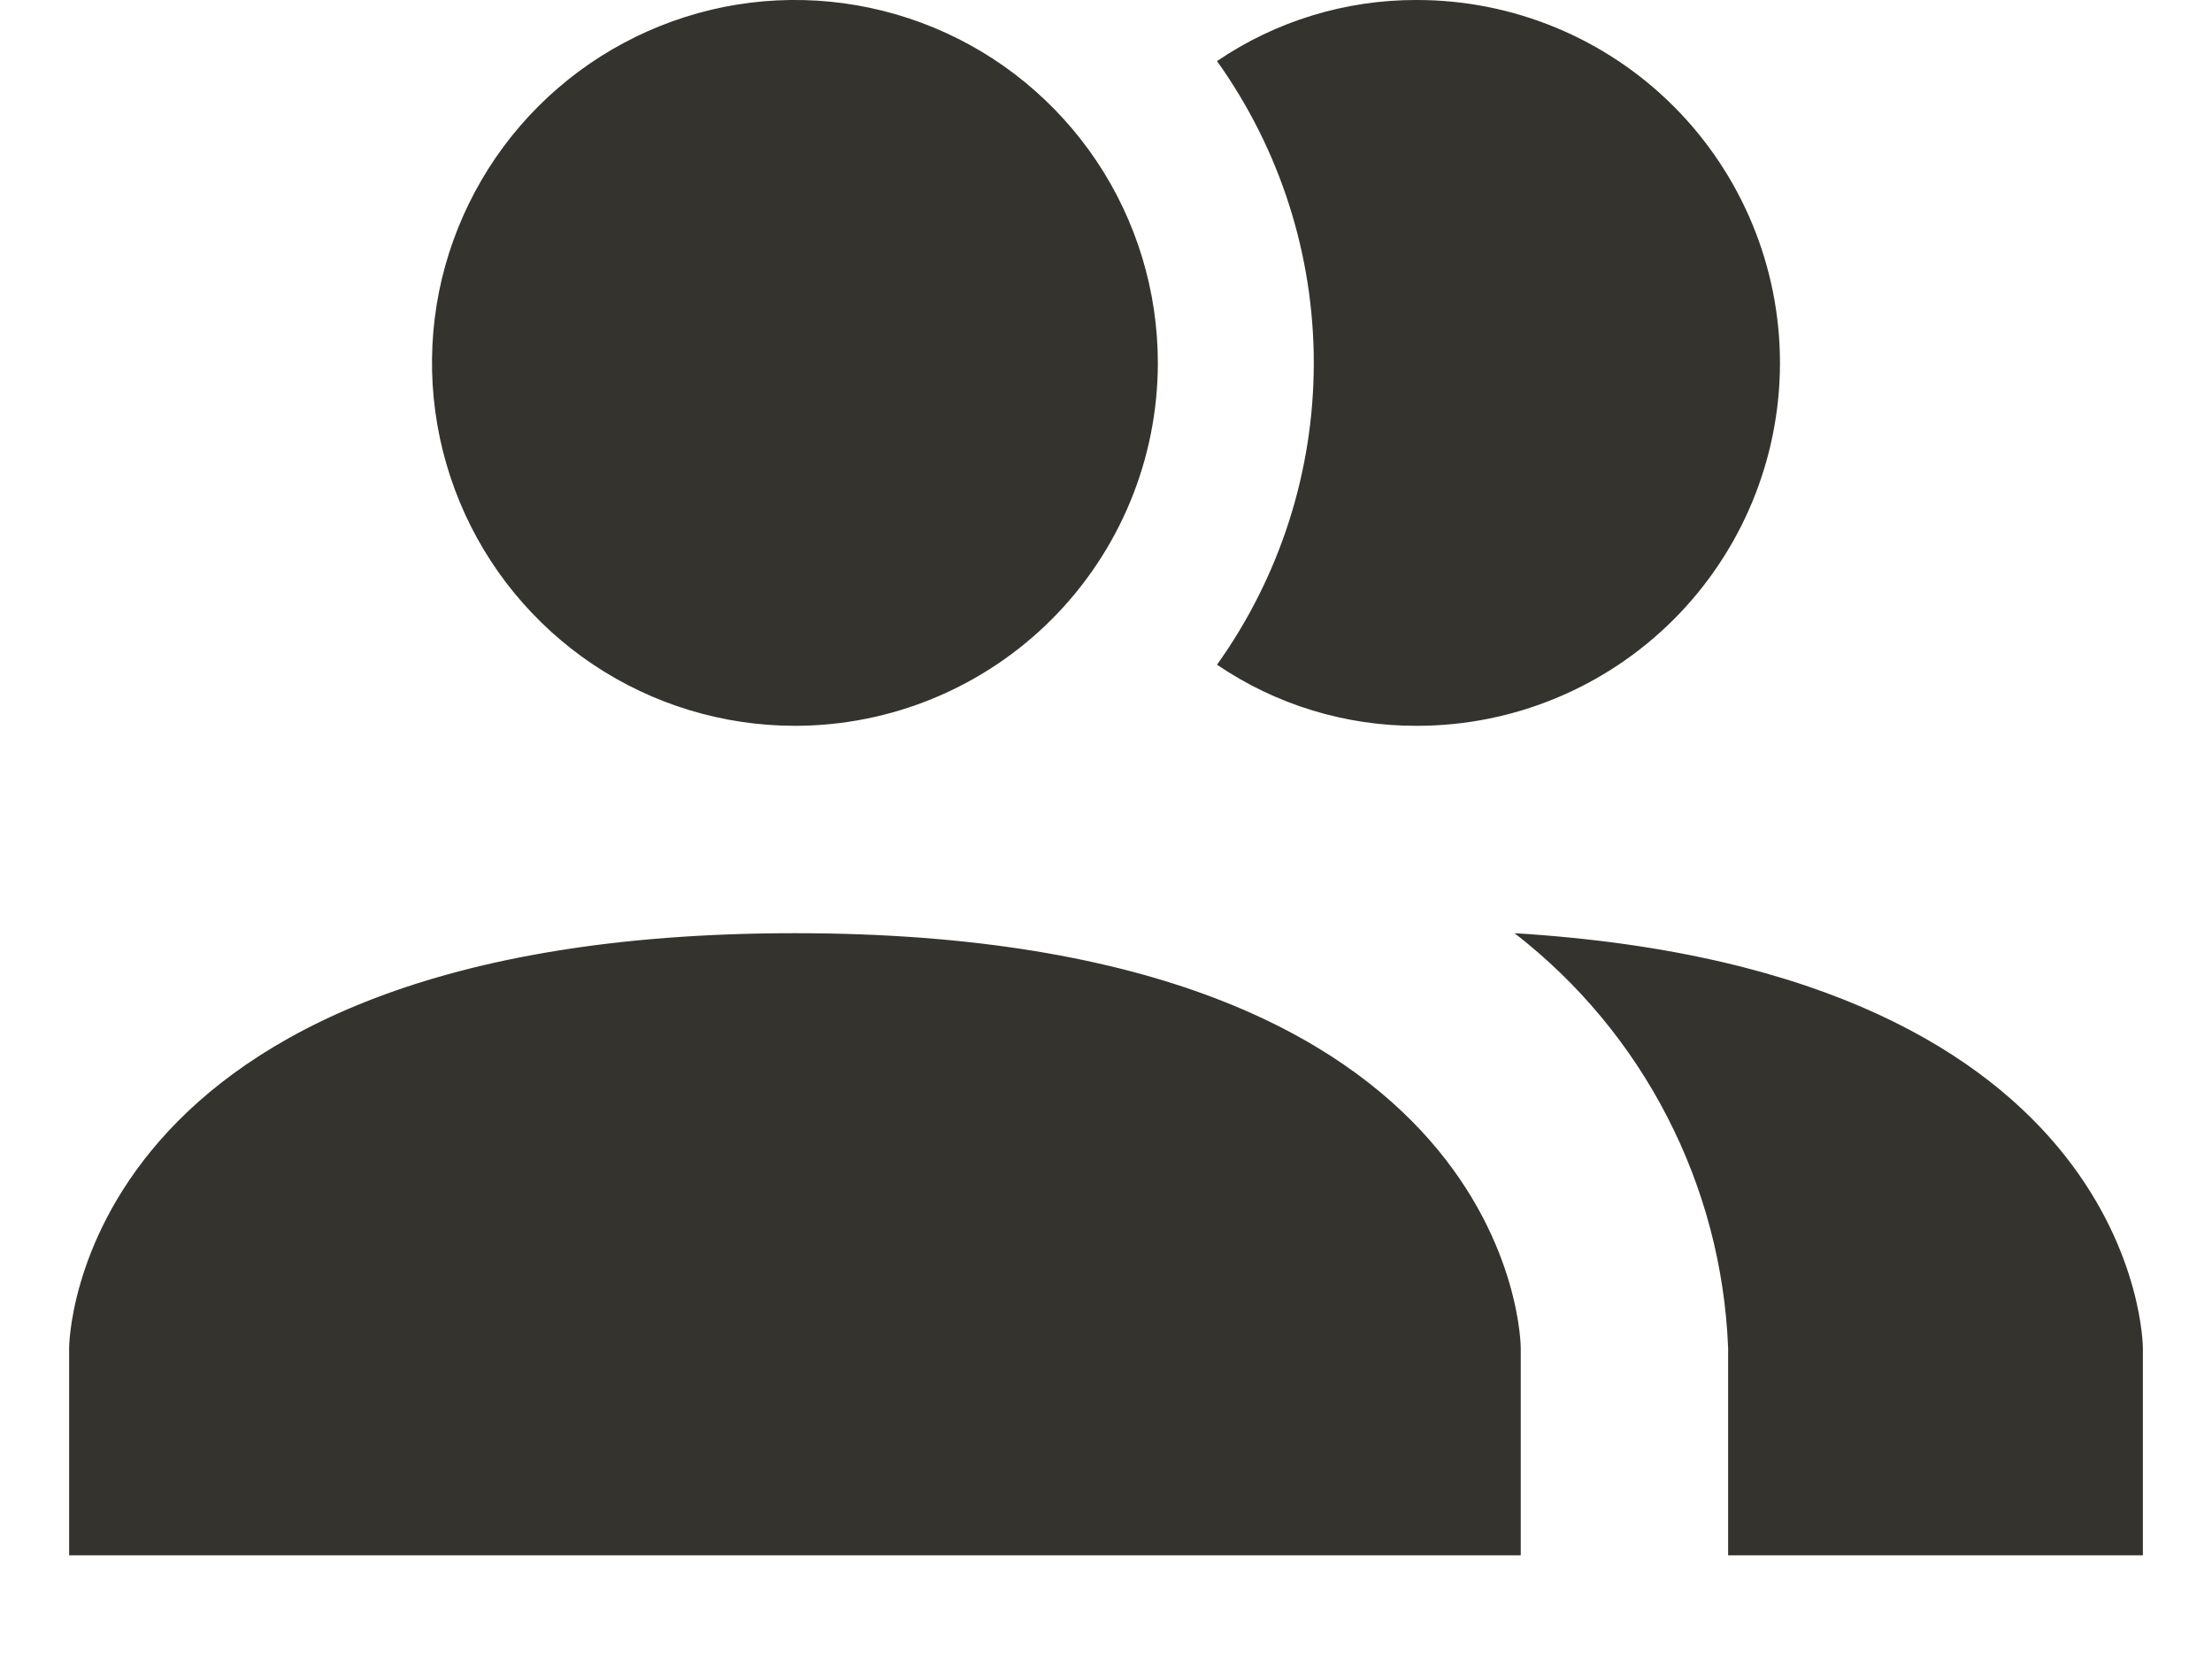 <svg width="16" height="12" viewBox="0 0 16 12" fill="none" xmlns="http://www.w3.org/2000/svg">
<path d="M11 9.75V11.25H0.5V9.75C0.5 9.75 0.5 6.75 5.75 6.75C11 6.75 11 9.75 11 9.75ZM8.375 2.625C8.375 2.106 8.221 1.598 7.933 1.167C7.644 0.735 7.234 0.398 6.755 0.2C6.275 0.001 5.747 -0.051 5.238 0.05C4.729 0.152 4.261 0.402 3.894 0.769C3.527 1.136 3.277 1.604 3.175 2.113C3.074 2.622 3.126 3.15 3.325 3.63C3.523 4.109 3.86 4.519 4.292 4.808C4.723 5.096 5.231 5.25 5.75 5.25C6.446 5.25 7.114 4.973 7.606 4.481C8.098 3.989 8.375 3.321 8.375 2.625ZM10.955 6.75C11.416 7.107 11.793 7.56 12.06 8.079C12.327 8.597 12.477 9.167 12.5 9.75V11.25H15.5V9.75C15.5 9.75 15.5 7.027 10.955 6.75ZM10.25 -2.92021e-06C9.734 -0.002 9.229 0.152 8.803 0.442C9.258 1.079 9.503 1.842 9.503 2.625C9.503 3.408 9.258 4.171 8.803 4.808C9.229 5.098 9.734 5.252 10.25 5.25C10.946 5.25 11.614 4.973 12.106 4.481C12.598 3.989 12.875 3.321 12.875 2.625C12.875 1.929 12.598 1.261 12.106 0.769C11.614 0.277 10.946 -2.92021e-06 10.25 -2.92021e-06Z" fill="#35332E"/>
</svg>
